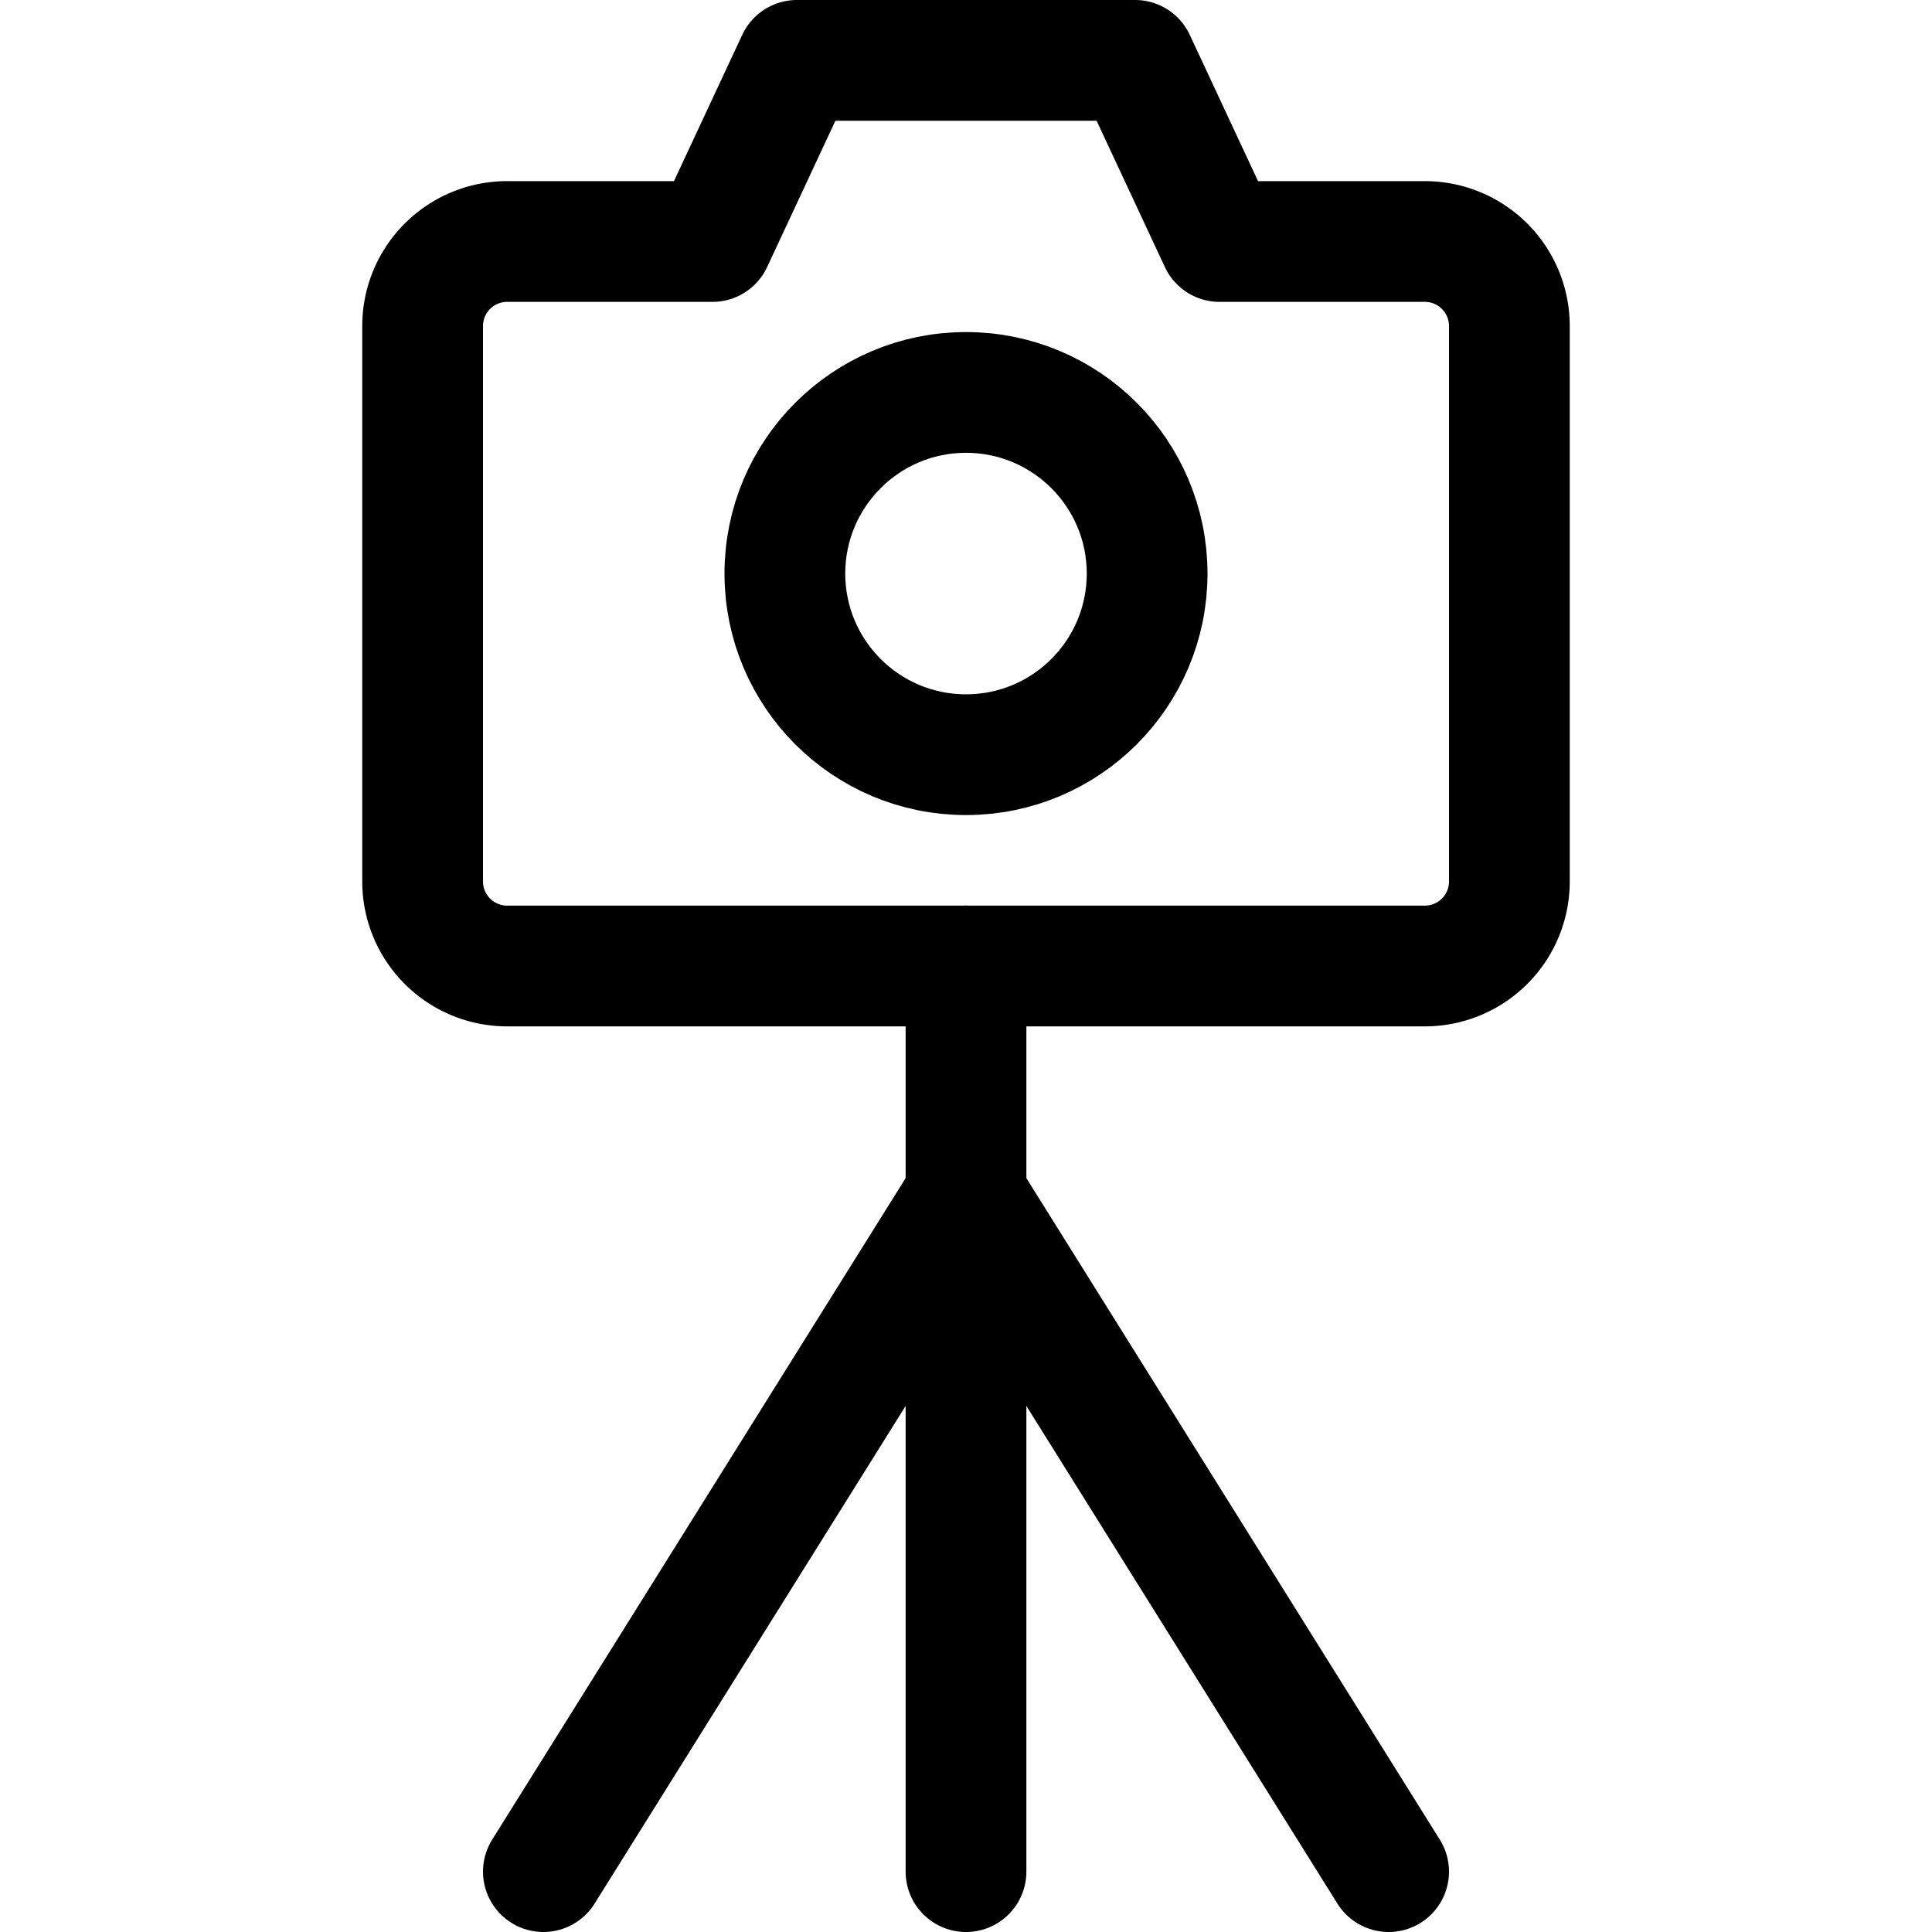 <svg xmlns="http://www.w3.org/2000/svg" viewBox="0 0 24 24"><defs><style>.a{fill:none;stroke:#000;stroke-linecap:round;stroke-linejoin:round;stroke-width:1.5px;}</style></defs><title>camera-tripod</title><path class="a" d="M15.15,3,14.1.75H9.9L8.85,3H6.3A1.05,1.05,0,0,0,5.25,4.05v6.9A1.05,1.05,0,0,0,6.3,12H17.7a1.05,1.05,0,0,0,1.05-1.05V4.05A1.05,1.05,0,0,0,17.7,3Z"/><polyline class="a" points="17.25 23.25 12 14.85 6.75 23.25"/><line class="a" x1="12" y1="12" x2="12" y2="23.25"/><circle class="a" cx="12" cy="7.125" r="2.25"/></svg>